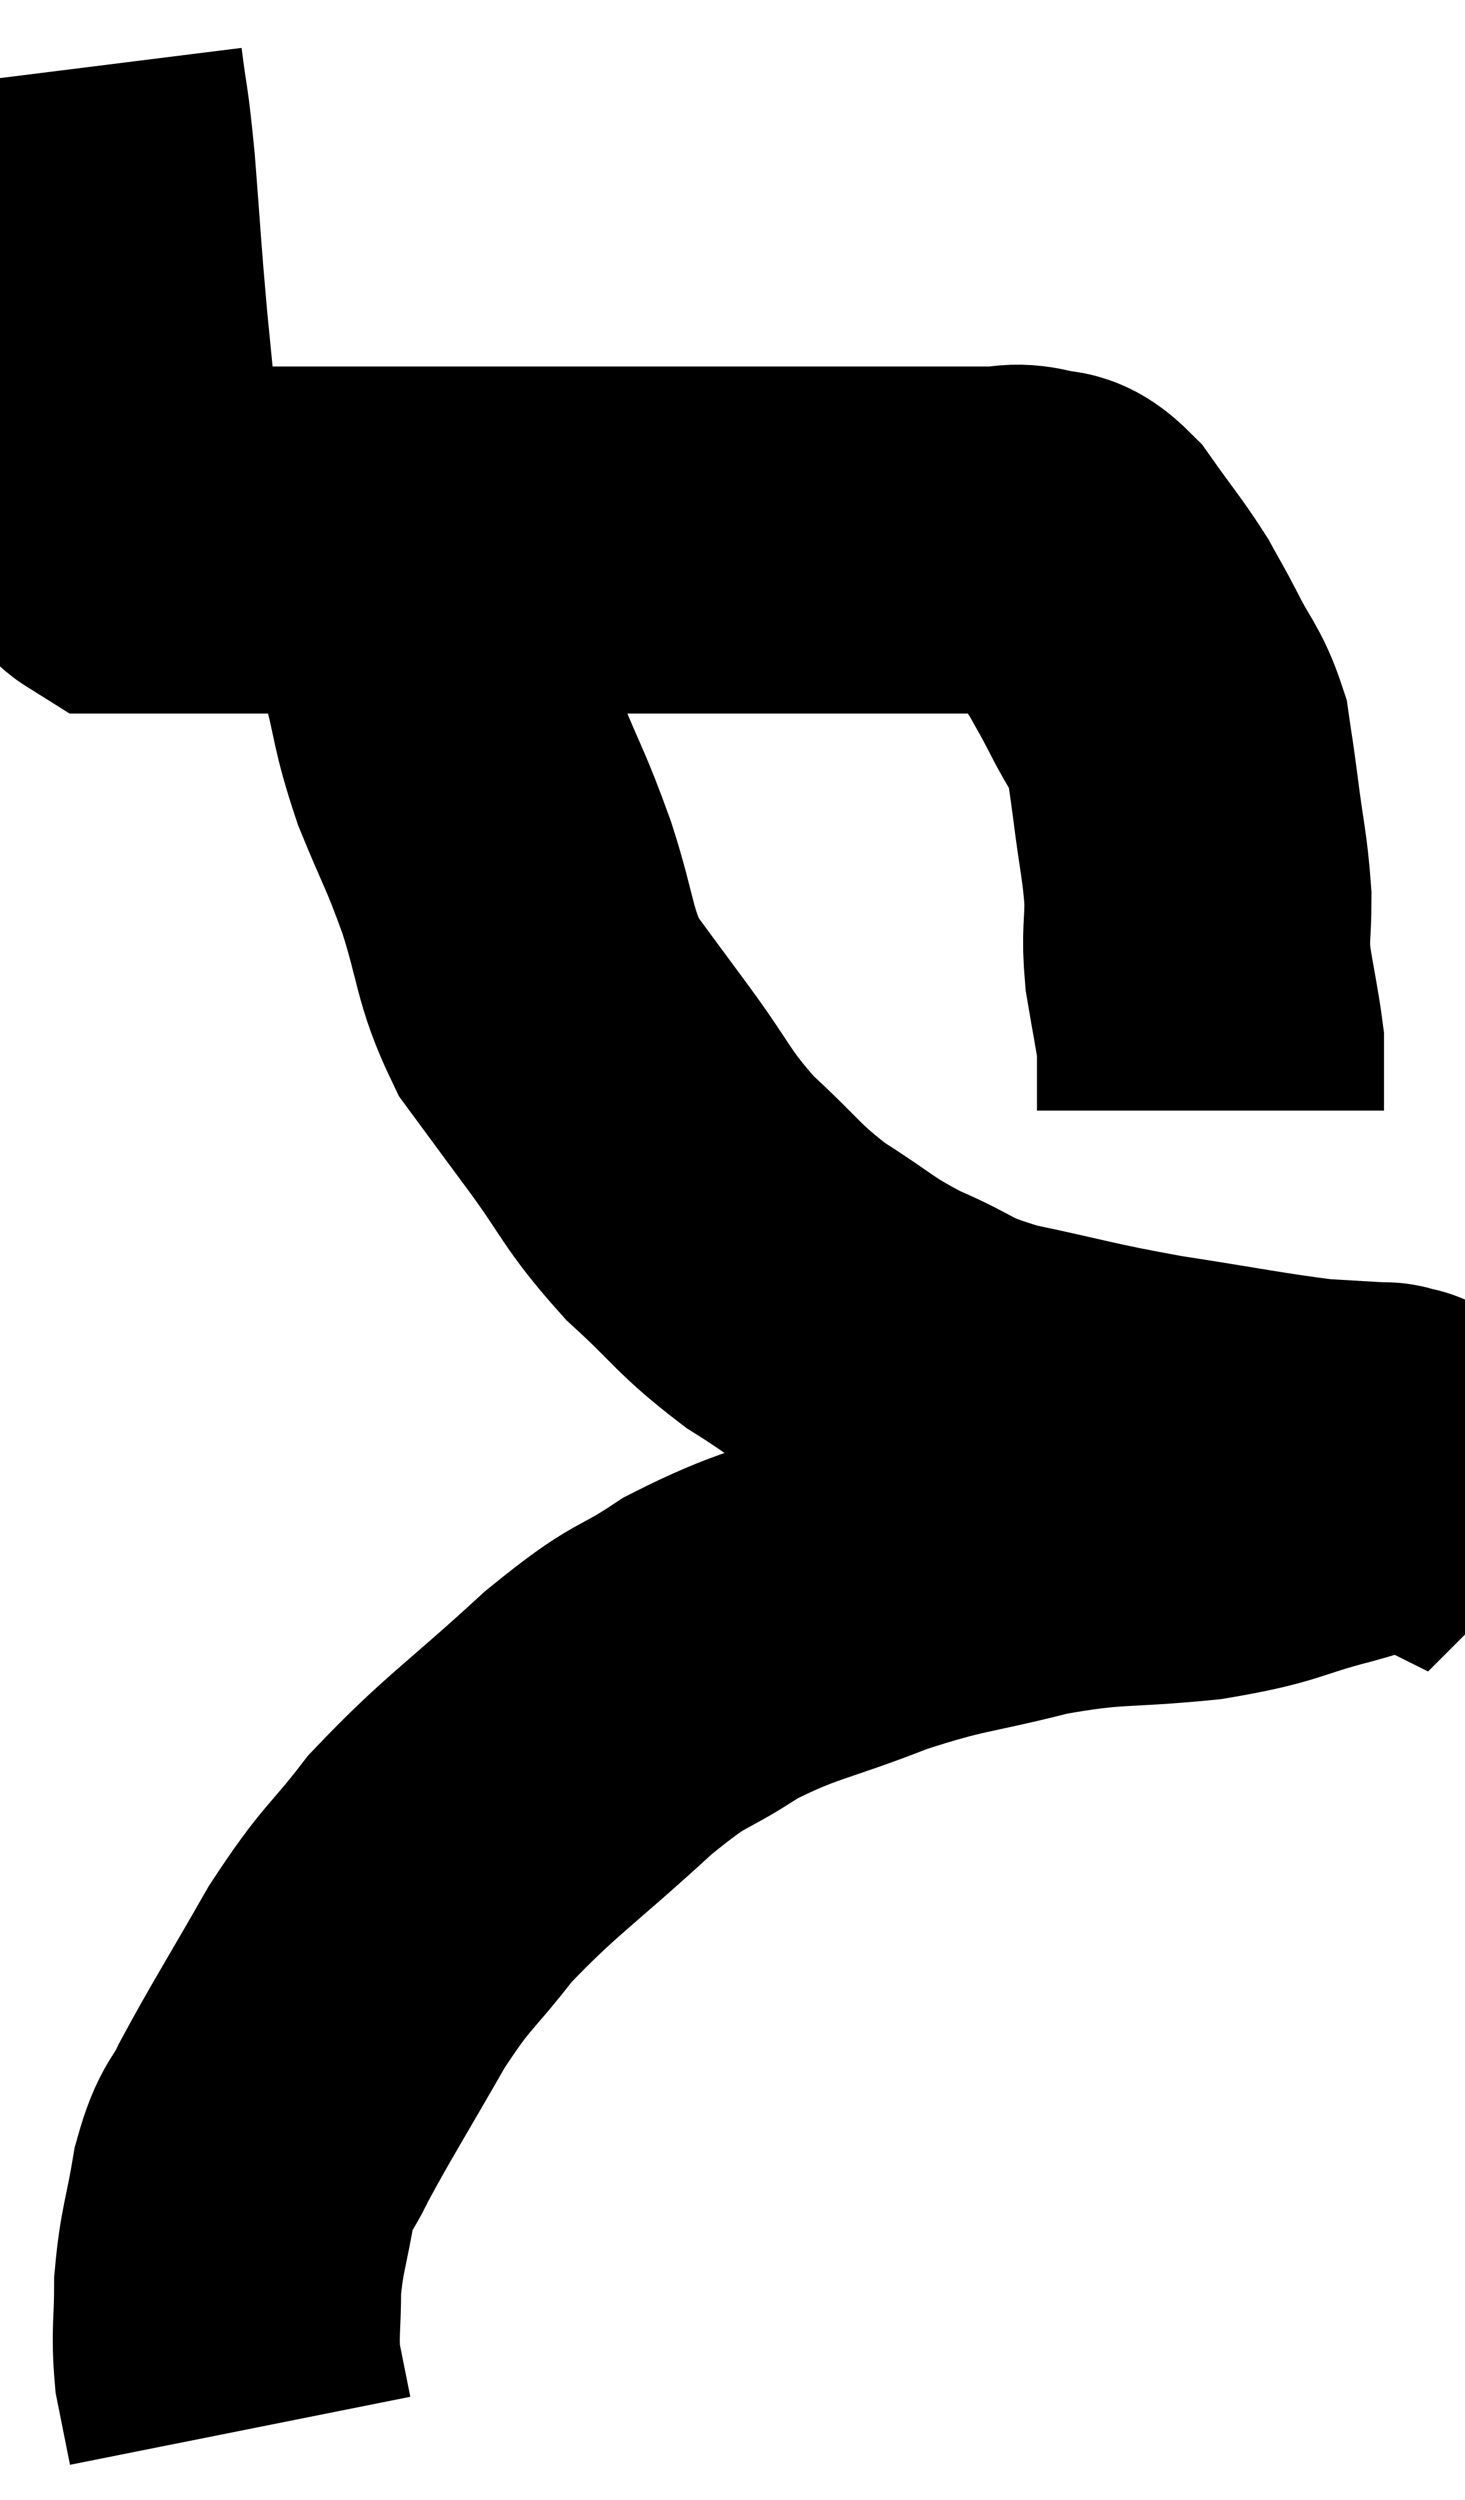 <svg xmlns="http://www.w3.org/2000/svg" viewBox="10.46 4.94 21.107 36.02" width="21.107" height="36.02"><path d="M 11.46 5.94 C 11.55 6.66, 11.55 6.45, 11.64 7.38 C 11.73 8.52, 11.715 8.475, 11.82 9.66 C 11.94 10.89, 12 11.43, 12.06 12.12 C 12.06 12.27, 12.06 12.345, 12.06 12.42 C 12.06 12.42, 12.06 12.42, 12.06 12.42 C 12.06 12.42, 12.03 12.345, 12.06 12.42 C 12.12 12.57, 12.06 12.645, 12.18 12.72 C 12.36 12.72, 12.315 12.72, 12.54 12.72 C 12.81 12.72, 12.705 12.72, 13.08 12.72 C 13.56 12.72, 13.605 12.72, 14.04 12.72 C 14.43 12.72, 14.34 12.72, 14.82 12.72 C 15.39 12.72, 15.3 12.72, 15.96 12.72 C 16.71 12.72, 16.635 12.72, 17.46 12.72 C 18.36 12.72, 18.465 12.72, 19.26 12.72 C 19.95 12.72, 19.815 12.72, 20.64 12.72 C 21.6 12.72, 21.78 12.72, 22.56 12.72 C 23.16 12.72, 23.205 12.72, 23.76 12.72 C 24.27 12.72, 24.39 12.72, 24.78 12.72 C 25.05 12.72, 25.05 12.66, 25.32 12.72 C 25.59 12.84, 25.545 12.645, 25.86 12.96 C 26.22 13.47, 26.31 13.56, 26.58 13.98 C 26.76 14.31, 26.73 14.235, 26.94 14.64 C 27.18 15.12, 27.27 15.15, 27.42 15.6 C 27.48 16.02, 27.465 15.87, 27.54 16.44 C 27.63 17.16, 27.675 17.265, 27.72 17.88 C 27.72 18.39, 27.675 18.375, 27.72 18.9 C 27.81 19.44, 27.855 19.635, 27.9 19.98 C 27.9 20.13, 27.9 20.04, 27.9 20.28 C 27.9 20.61, 27.9 20.775, 27.9 20.94 C 27.9 20.94, 27.9 20.94, 27.9 20.94 L 27.9 20.94" fill="none" stroke="black" stroke-width="5"></path><path d="M 16.68 13.32 C 16.68 13.83, 16.575 13.68, 16.68 14.34 C 16.89 15.15, 16.83 15.15, 17.1 15.96 C 17.43 16.77, 17.445 16.71, 17.76 17.58 C 18.06 18.51, 18 18.69, 18.36 19.44 C 18.78 20.01, 18.69 19.89, 19.2 20.58 C 19.8 21.39, 19.755 21.48, 20.4 22.2 C 21.09 22.83, 21.075 22.92, 21.78 23.46 C 22.5 23.91, 22.47 23.97, 23.22 24.36 C 24 24.69, 23.82 24.735, 24.78 25.02 C 25.92 25.26, 25.905 25.29, 27.06 25.5 C 28.23 25.68, 28.56 25.755, 29.4 25.86 C 29.91 25.89, 30.165 25.905, 30.42 25.92 C 30.42 25.92, 30.39 25.905, 30.42 25.92 C 30.48 25.95, 30.51 25.965, 30.54 25.98 C 30.54 25.98, 30.6 25.92, 30.54 25.98 C 30.42 26.1, 30.54 26.1, 30.3 26.22 C 29.94 26.34, 30.225 26.28, 29.58 26.46 C 28.65 26.7, 28.785 26.76, 27.72 26.94 C 26.52 27.06, 26.505 26.97, 25.32 27.18 C 24.15 27.48, 24.135 27.405, 22.98 27.78 C 21.84 28.23, 21.675 28.185, 20.7 28.68 C 19.89 29.22, 20.055 28.965, 19.08 29.76 C 17.94 30.81, 17.67 30.945, 16.8 31.86 C 16.2 32.64, 16.2 32.505, 15.6 33.42 C 15 34.47, 14.805 34.77, 14.4 35.52 C 14.19 35.97, 14.145 35.835, 13.98 36.42 C 13.86 37.14, 13.8 37.2, 13.74 37.86 C 13.74 38.46, 13.695 38.535, 13.74 39.06 C 13.83 39.51, 13.875 39.735, 13.92 39.96 C 13.92 39.96, 13.92 39.96, 13.92 39.96 L 13.92 39.96" fill="none" stroke="black" stroke-width="5"></path></svg>